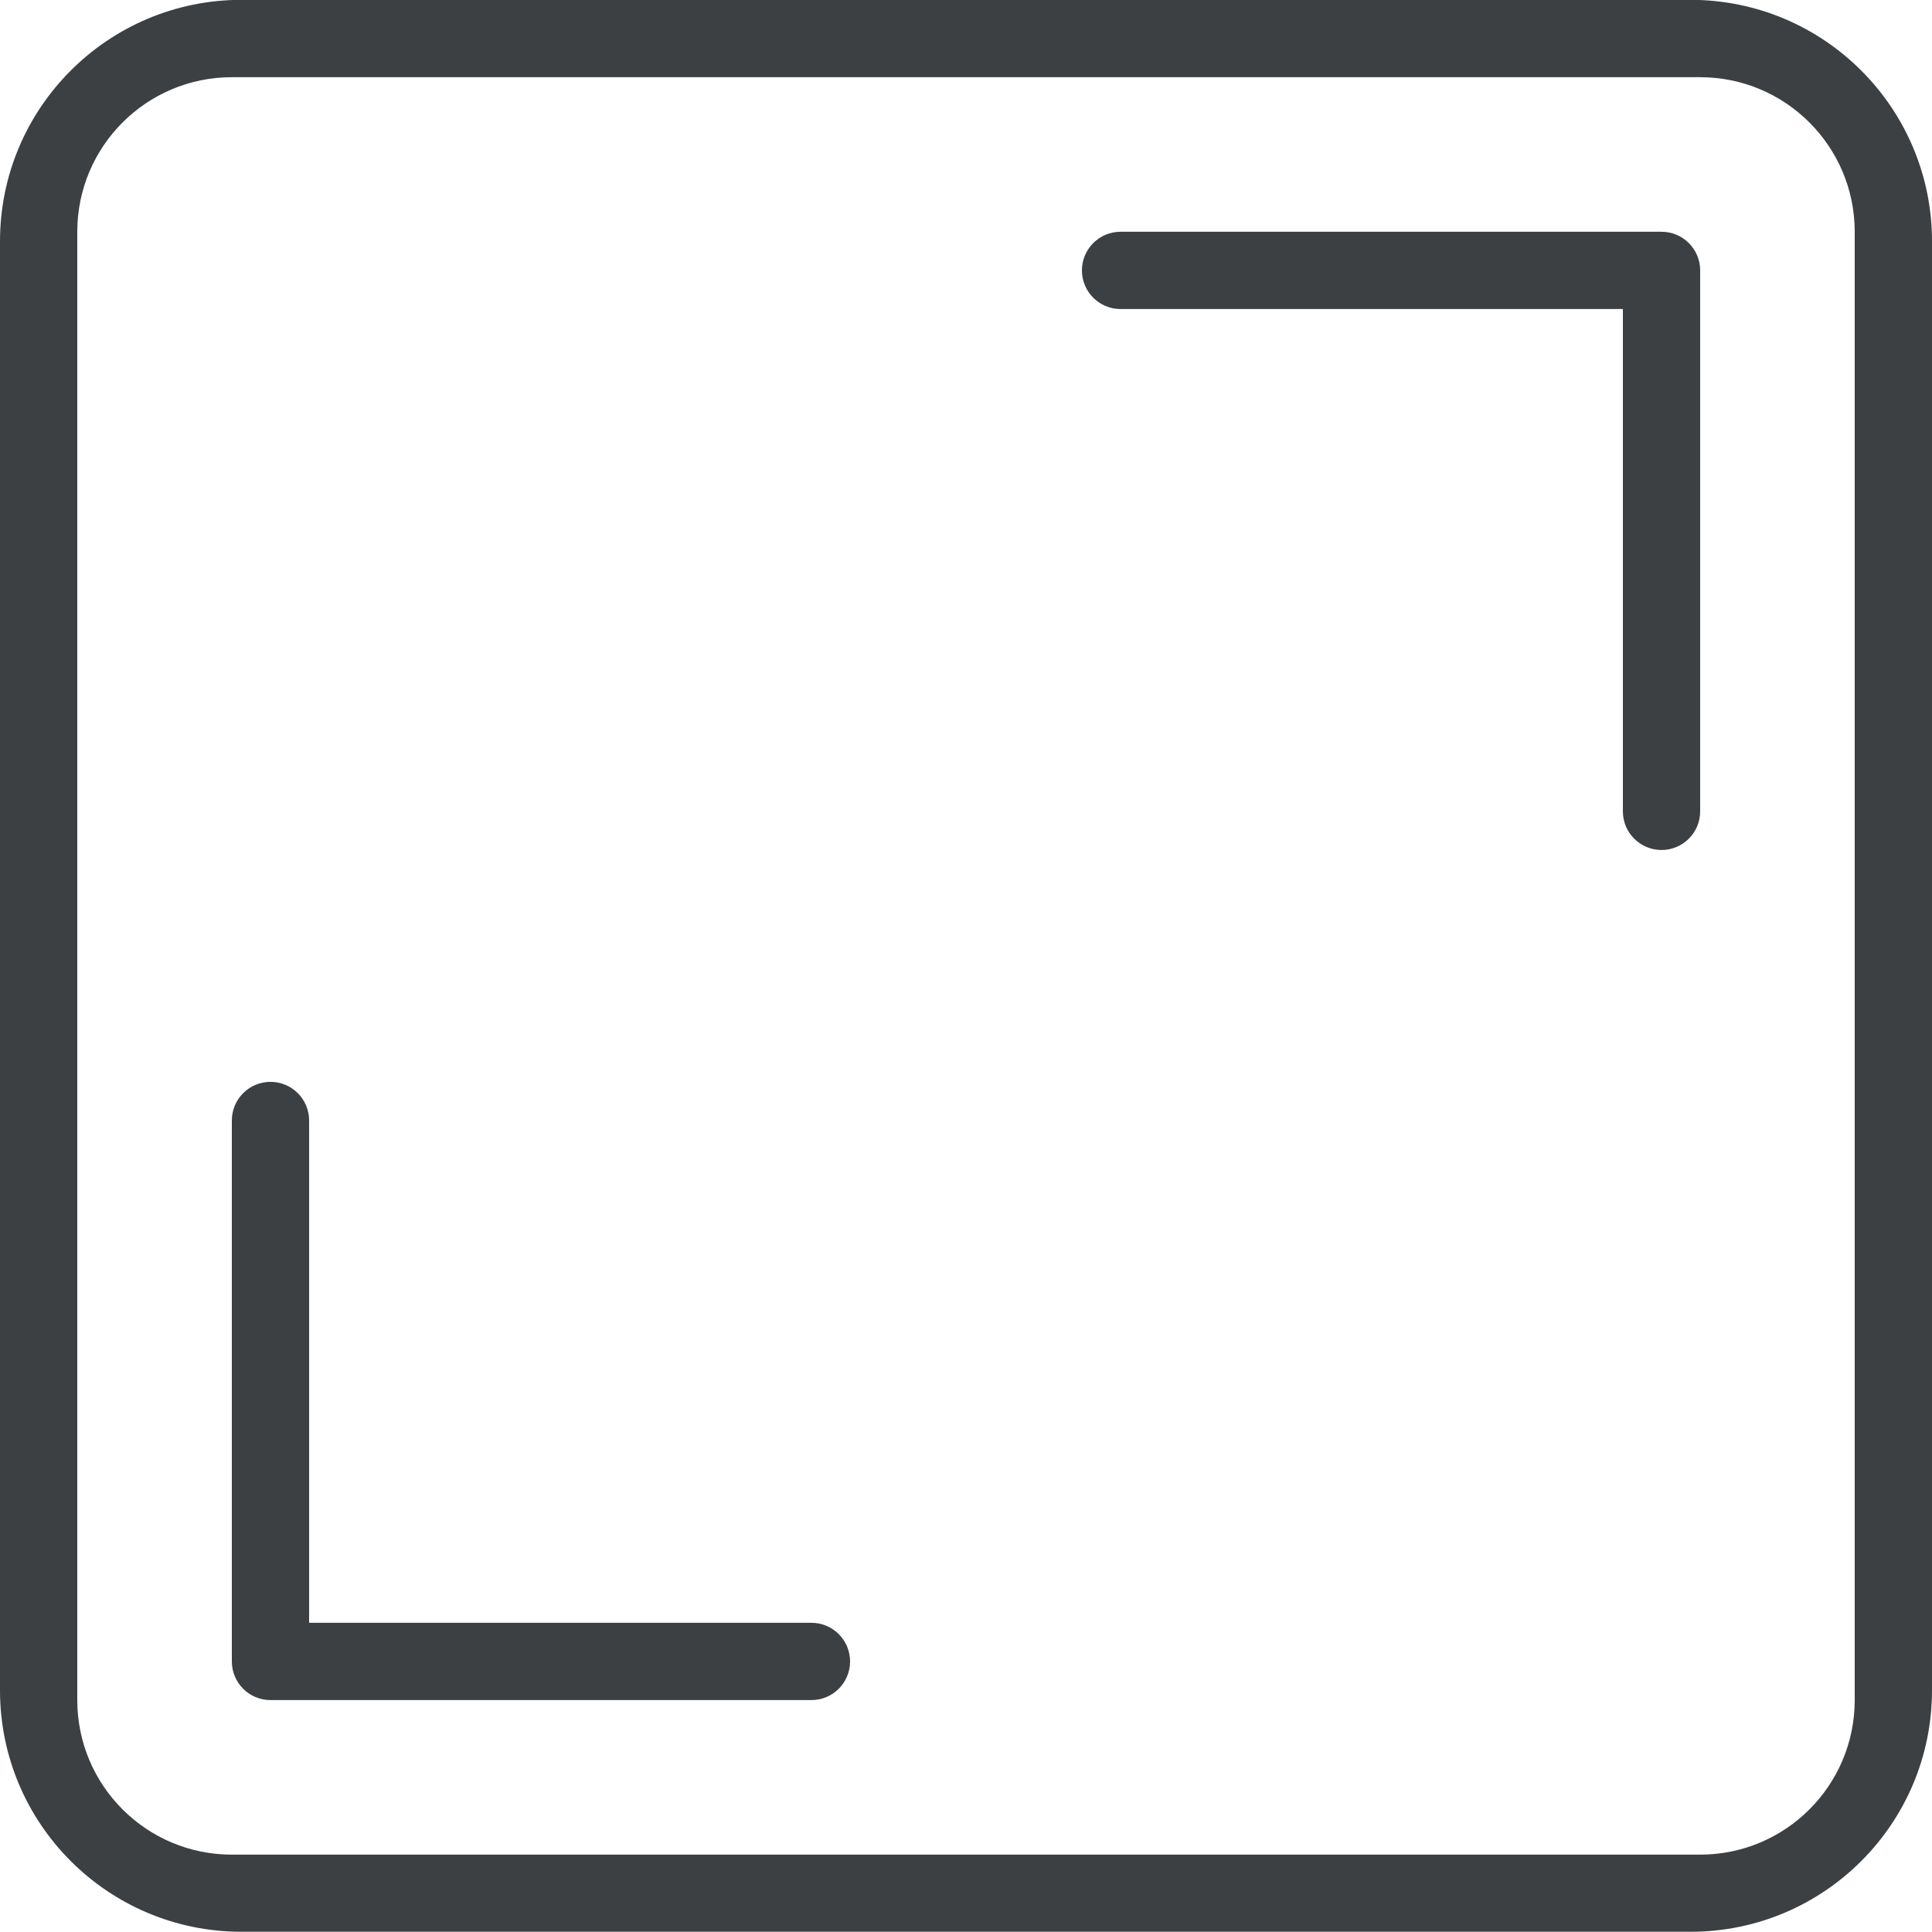 <svg xmlns="http://www.w3.org/2000/svg" xmlns:xlink="http://www.w3.org/1999/xlink" preserveAspectRatio="xMidYMid" width="25" height="25" viewBox="0 0 25 25">
  <defs>
    <style>
      .cls-1 {
        fill: #3c4042;
        fill-rule: evenodd;
      }
    </style>
  </defs>
  <path d="M21.875,24.997 L3.125,24.997 C1.399,24.997 -0.000,23.599 -0.000,21.872 L-0.000,3.123 C-0.000,1.397 1.399,-0.002 3.125,-0.002 L21.875,-0.002 C23.601,-0.002 25.000,1.397 25.000,3.123 L25.000,21.872 C25.000,23.599 23.601,24.997 21.875,24.997 ZM24.000,2.999 C24.000,1.895 23.104,0.999 22.000,0.999 L3.000,0.999 C1.895,0.999 1.000,1.895 1.000,2.999 L1.000,21.999 C1.000,23.104 1.895,23.999 3.000,23.999 L22.000,23.999 C23.104,23.999 24.000,23.104 24.000,21.999 L24.000,2.999 ZM21.500,10.999 C21.224,10.999 21.000,10.775 21.000,10.499 L21.000,3.999 L14.500,3.999 C14.224,3.999 14.000,3.775 14.000,3.499 C14.000,3.223 14.224,2.999 14.500,2.999 L21.500,2.999 C21.776,2.999 22.000,3.223 22.000,3.499 L22.000,10.499 C22.000,10.775 21.776,10.999 21.500,10.999 ZM10.500,21.999 L3.500,21.999 C3.224,21.999 3.000,21.775 3.000,21.499 L3.000,14.499 C3.000,14.223 3.224,13.999 3.500,13.999 C3.776,13.999 4.000,14.223 4.000,14.499 L4.000,20.999 L10.500,20.999 C10.776,20.999 11.000,21.223 11.000,21.499 C11.000,21.775 10.776,21.999 10.500,21.999 Z" class="cls-1"/>
</svg>
